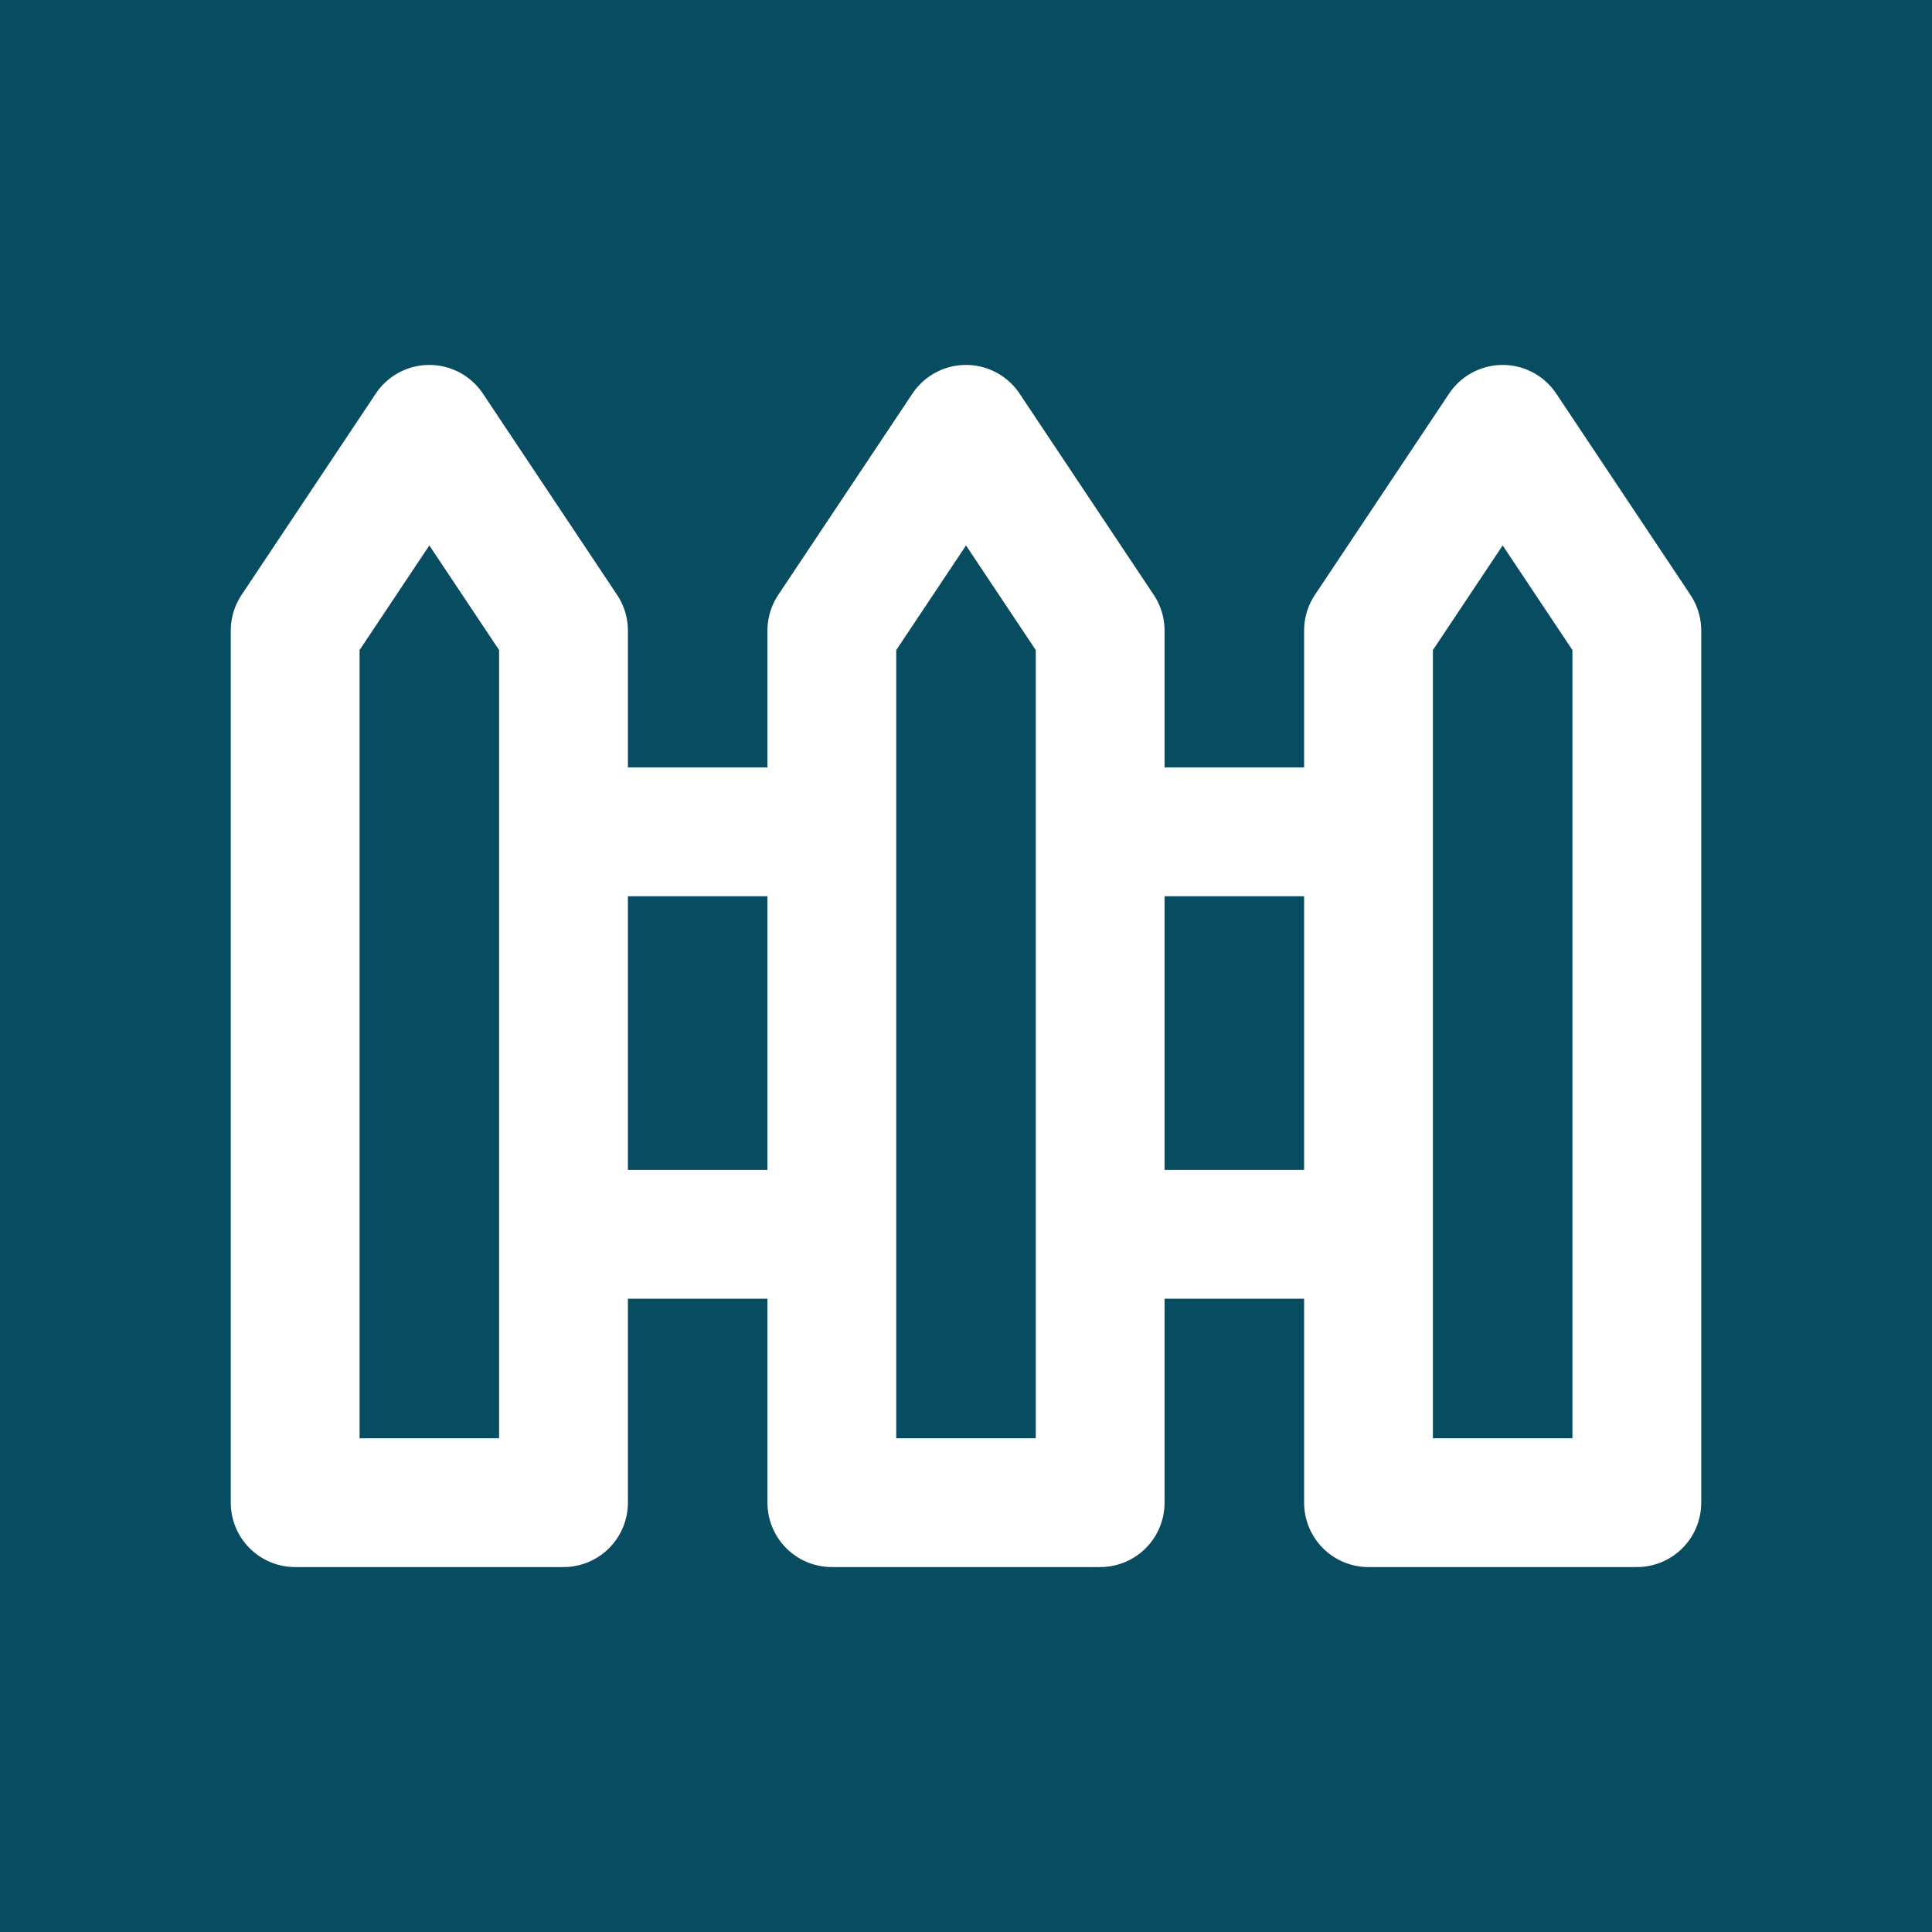 <!DOCTYPE svg PUBLIC "-//W3C//DTD SVG 1.1//EN" "http://www.w3.org/Graphics/SVG/1.1/DTD/svg11.dtd">
<!-- Uploaded to: SVG Repo, www.svgrepo.com, Transformed by: SVG Repo Mixer Tools -->
<svg width="64px" height="64px" viewBox="-2.4 -2.4 28.80 28.80" fill="none" xmlns="http://www.w3.org/2000/svg">
<g id="SVGRepo_bgCarrier" stroke-width="0">
<rect x="-2.4" y="-2.4" width="28.80" height="28.80" rx="0" fill="#084c61" strokewidth="0"/>
</g>
<g id="SVGRepo_tracerCarrier" stroke-linecap="round" stroke-linejoin="round"/>
<g id="SVGRepo_iconCarrier"> <path d="M6 10H10M14 16H18M14 10H18M6 16H10M10 20H14V7L12 4L10 7V20ZM2 20H6V7L4 4L2 7V20ZM18 20H22V7L20 4L18 7V20Z" stroke="#ffffff" stroke-width="1.92" stroke-linecap="round" stroke-linejoin="round"/> </g>
</svg>
